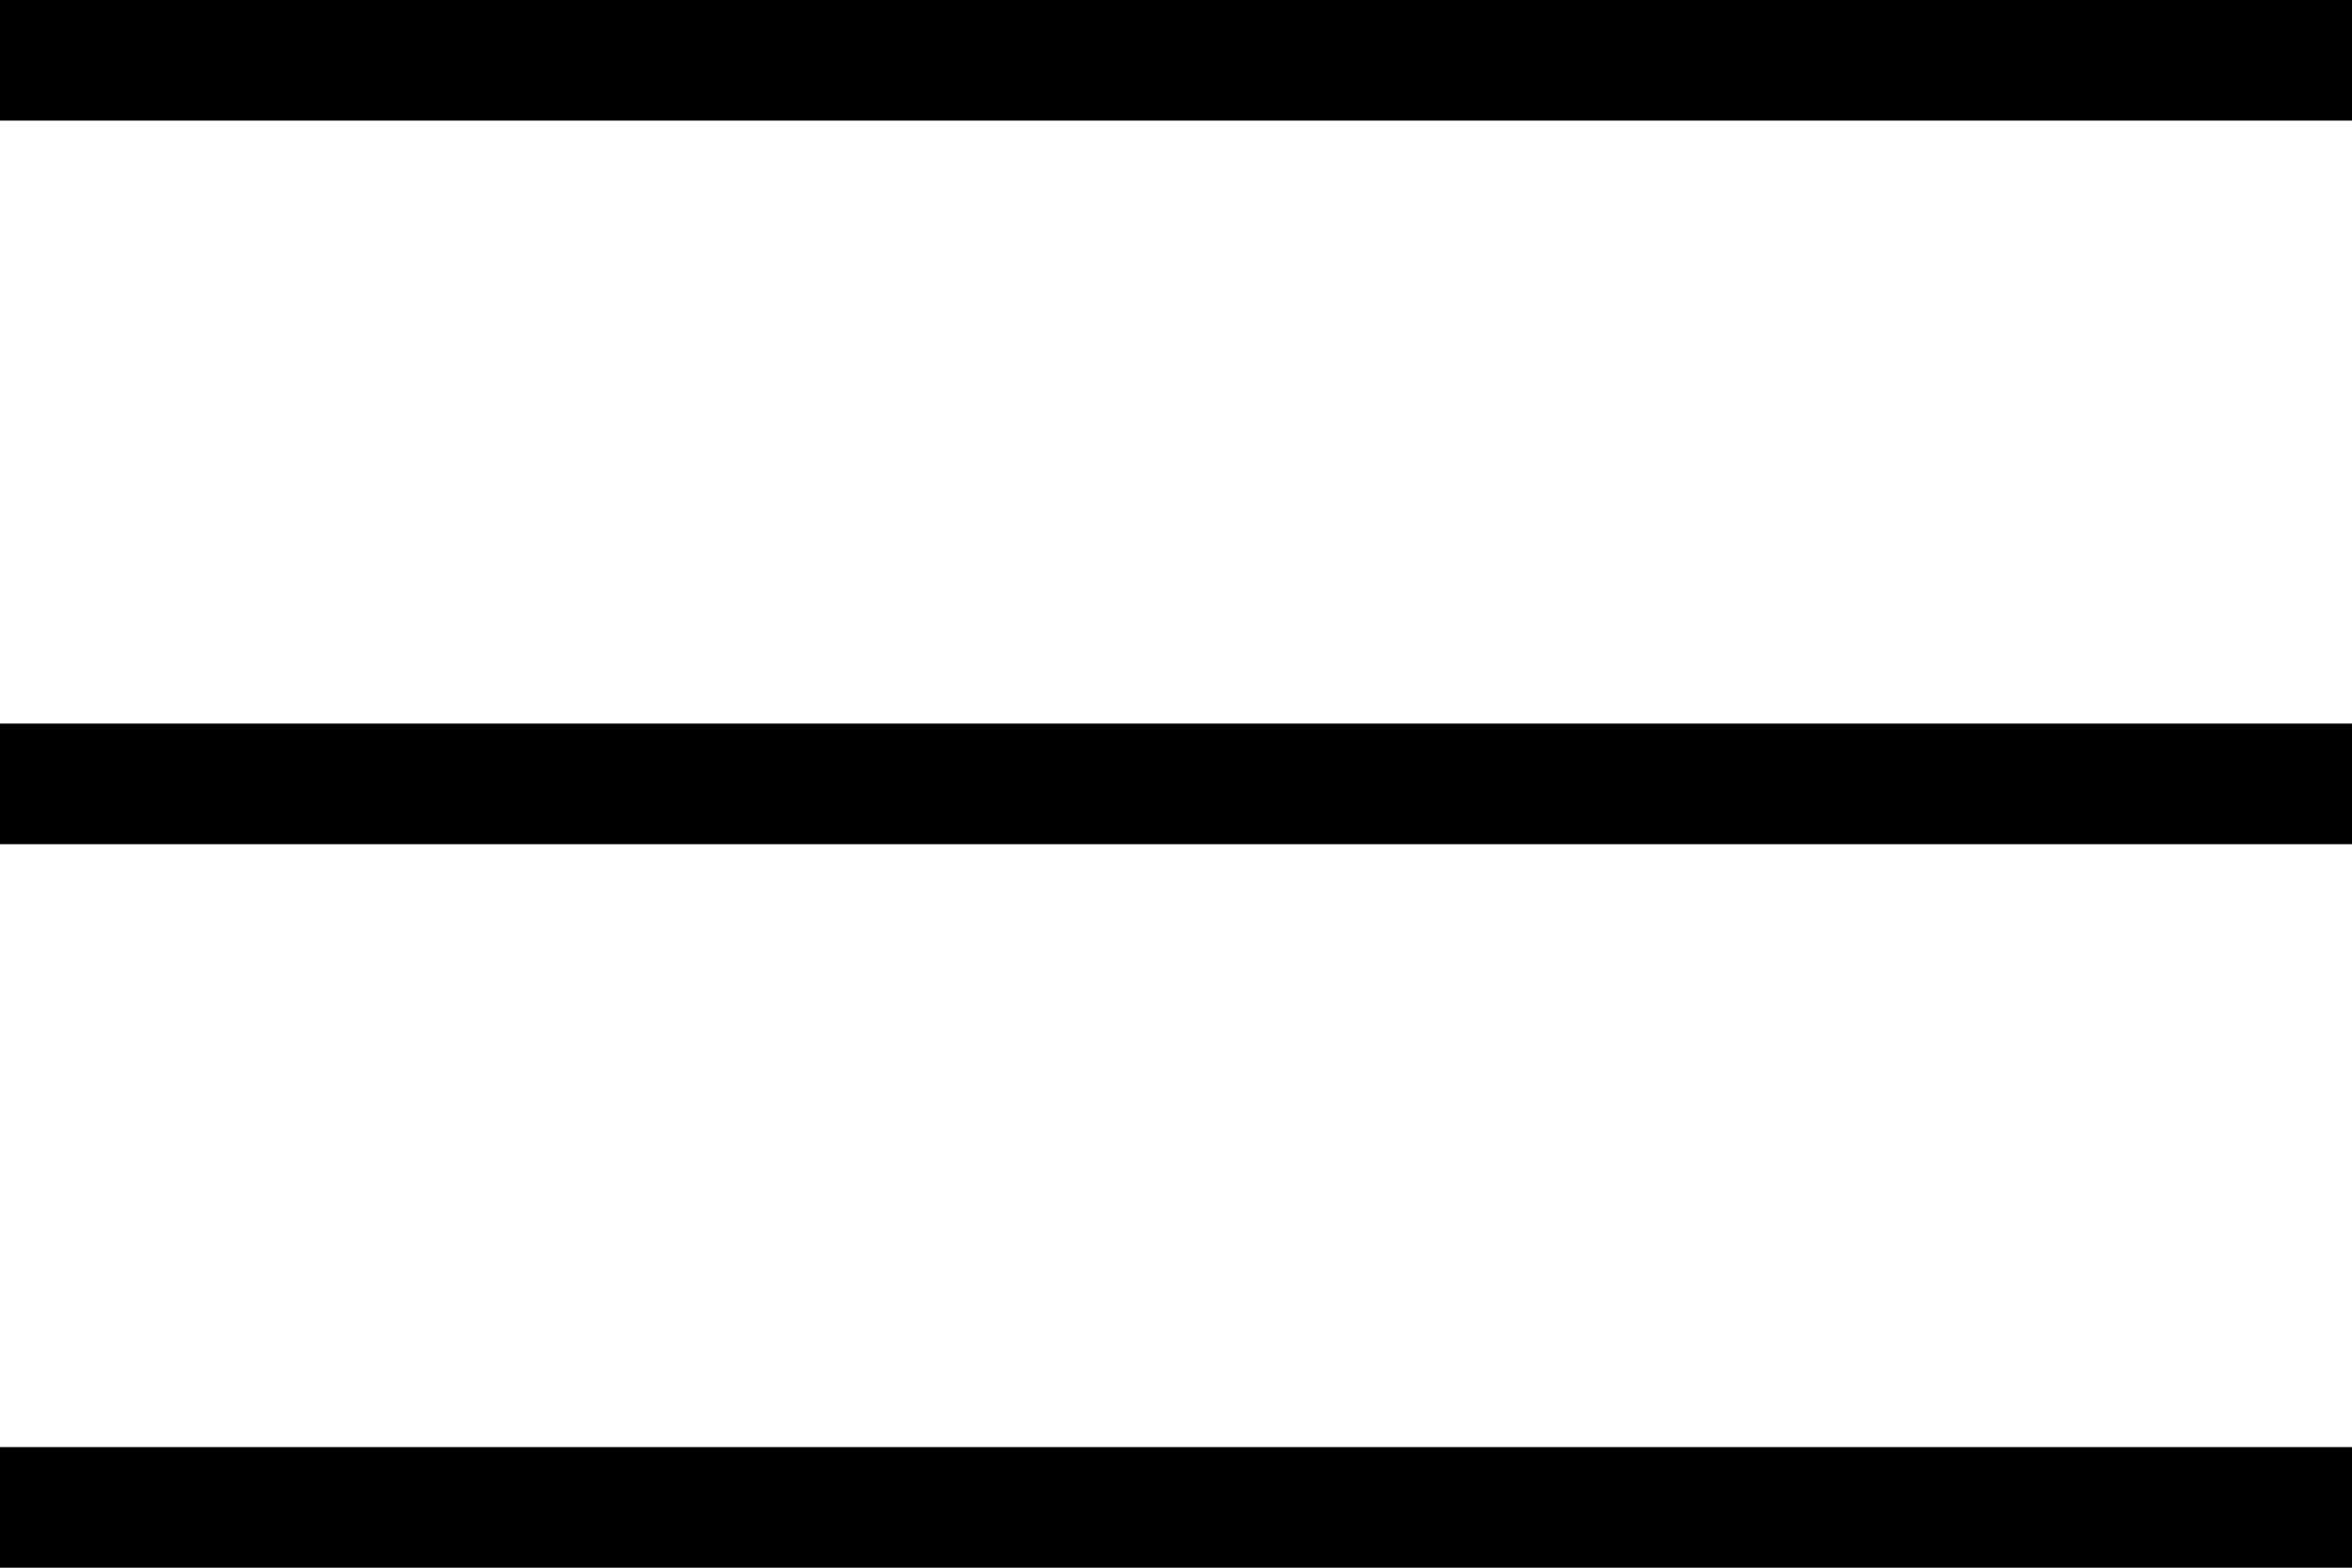 <svg width="24" height="16" viewBox="0 0 24 16" fill="none" xmlns="http://www.w3.org/2000/svg">
<rect width="24" height="1.231" fill="#000"/>
<rect y="7.385" width="24" height="1.231" fill="#000"/>
<rect y="14.769" width="24" height="1.231" fill="#000"/>
</svg>
